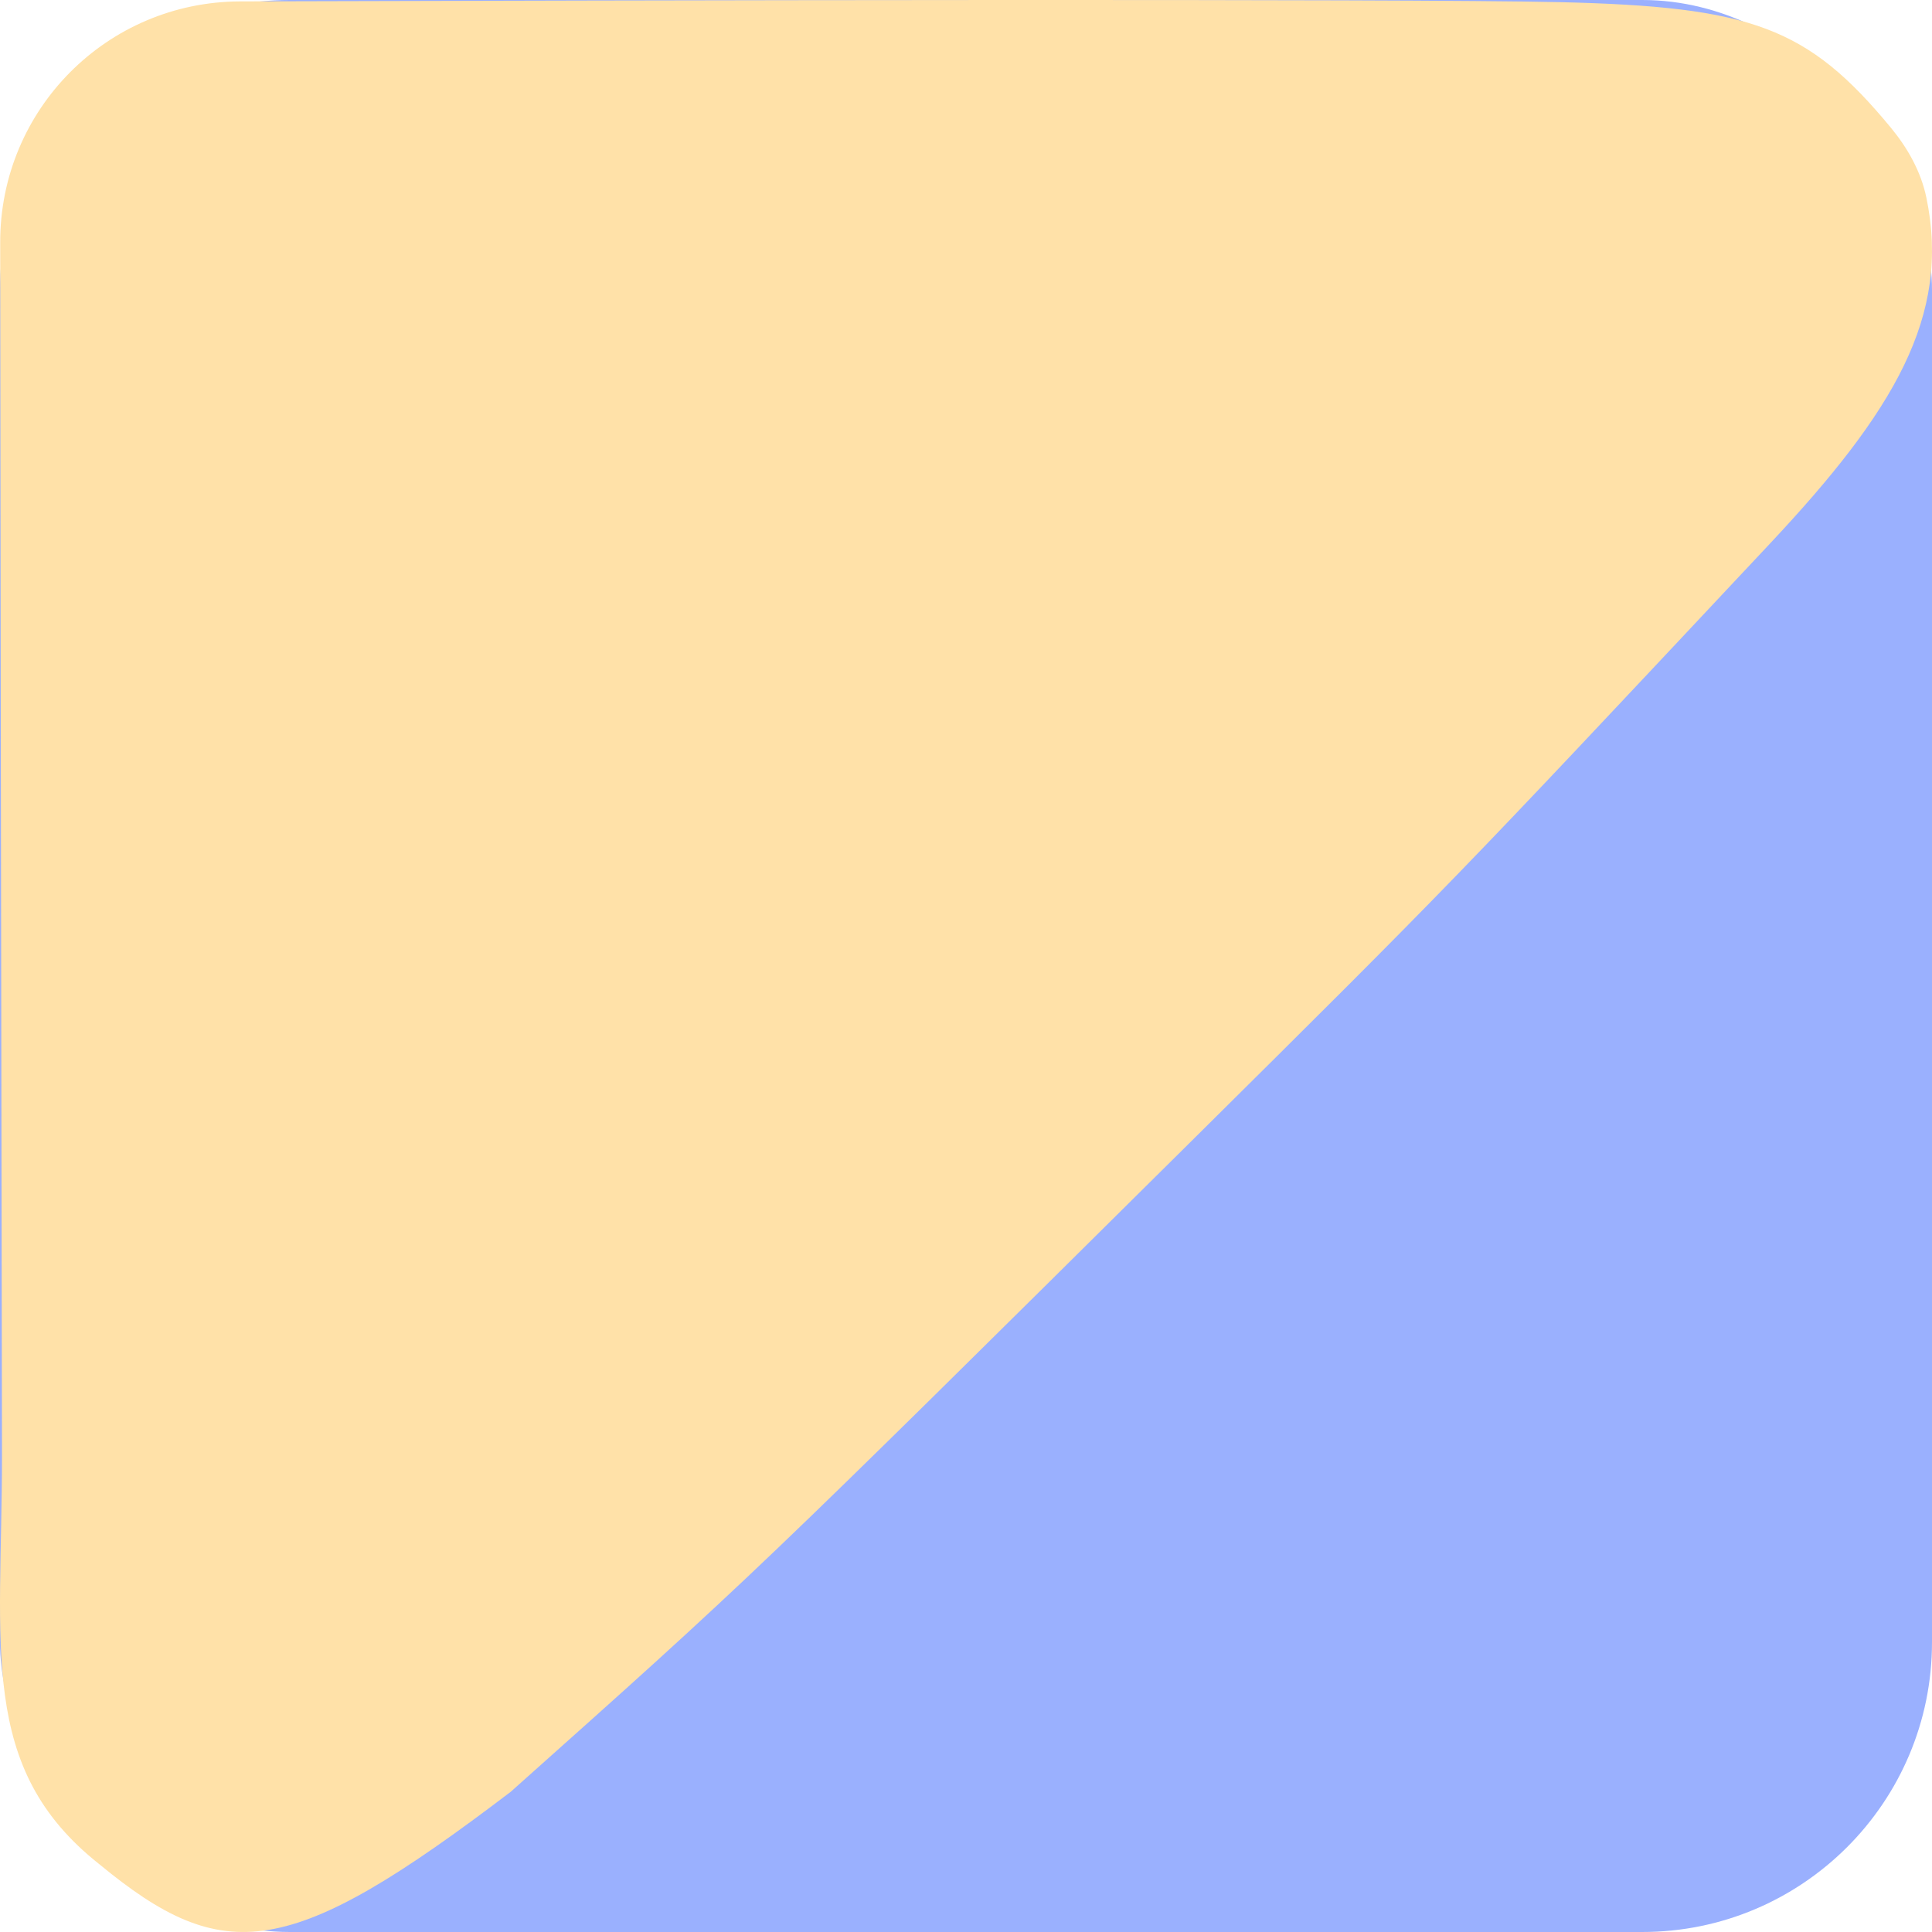<svg width="40" height="40" viewBox="0 0 40 40" fill="none" xmlns="http://www.w3.org/2000/svg">
<rect width="40" height="40" rx="6" fill="#9AB0FE"/>
<path d="M32.27 0.044C29.055 -0.029 13.198 0.005 4.972 0.029C2.217 0.037 0.001 2.264 0.004 5.018C0.008 9.436 0.018 17.241 0.041 30.138C0.041 34.115 -0.461 36.6 2.047 38.589C4.648 40.737 6 40.578 10.573 37.098C15.589 32.623 15.589 32.623 24.617 23.675L24.617 23.675C30.034 18.304 30.131 18.201 36.308 11.614L36.653 11.246C39.208 8.521 40.396 6.547 39.883 4.089C39.771 3.552 39.496 3.065 39.147 2.642C37.425 0.559 36.268 0.136 32.27 0.044Z" fill="#FFE1A8"/>
</svg>
